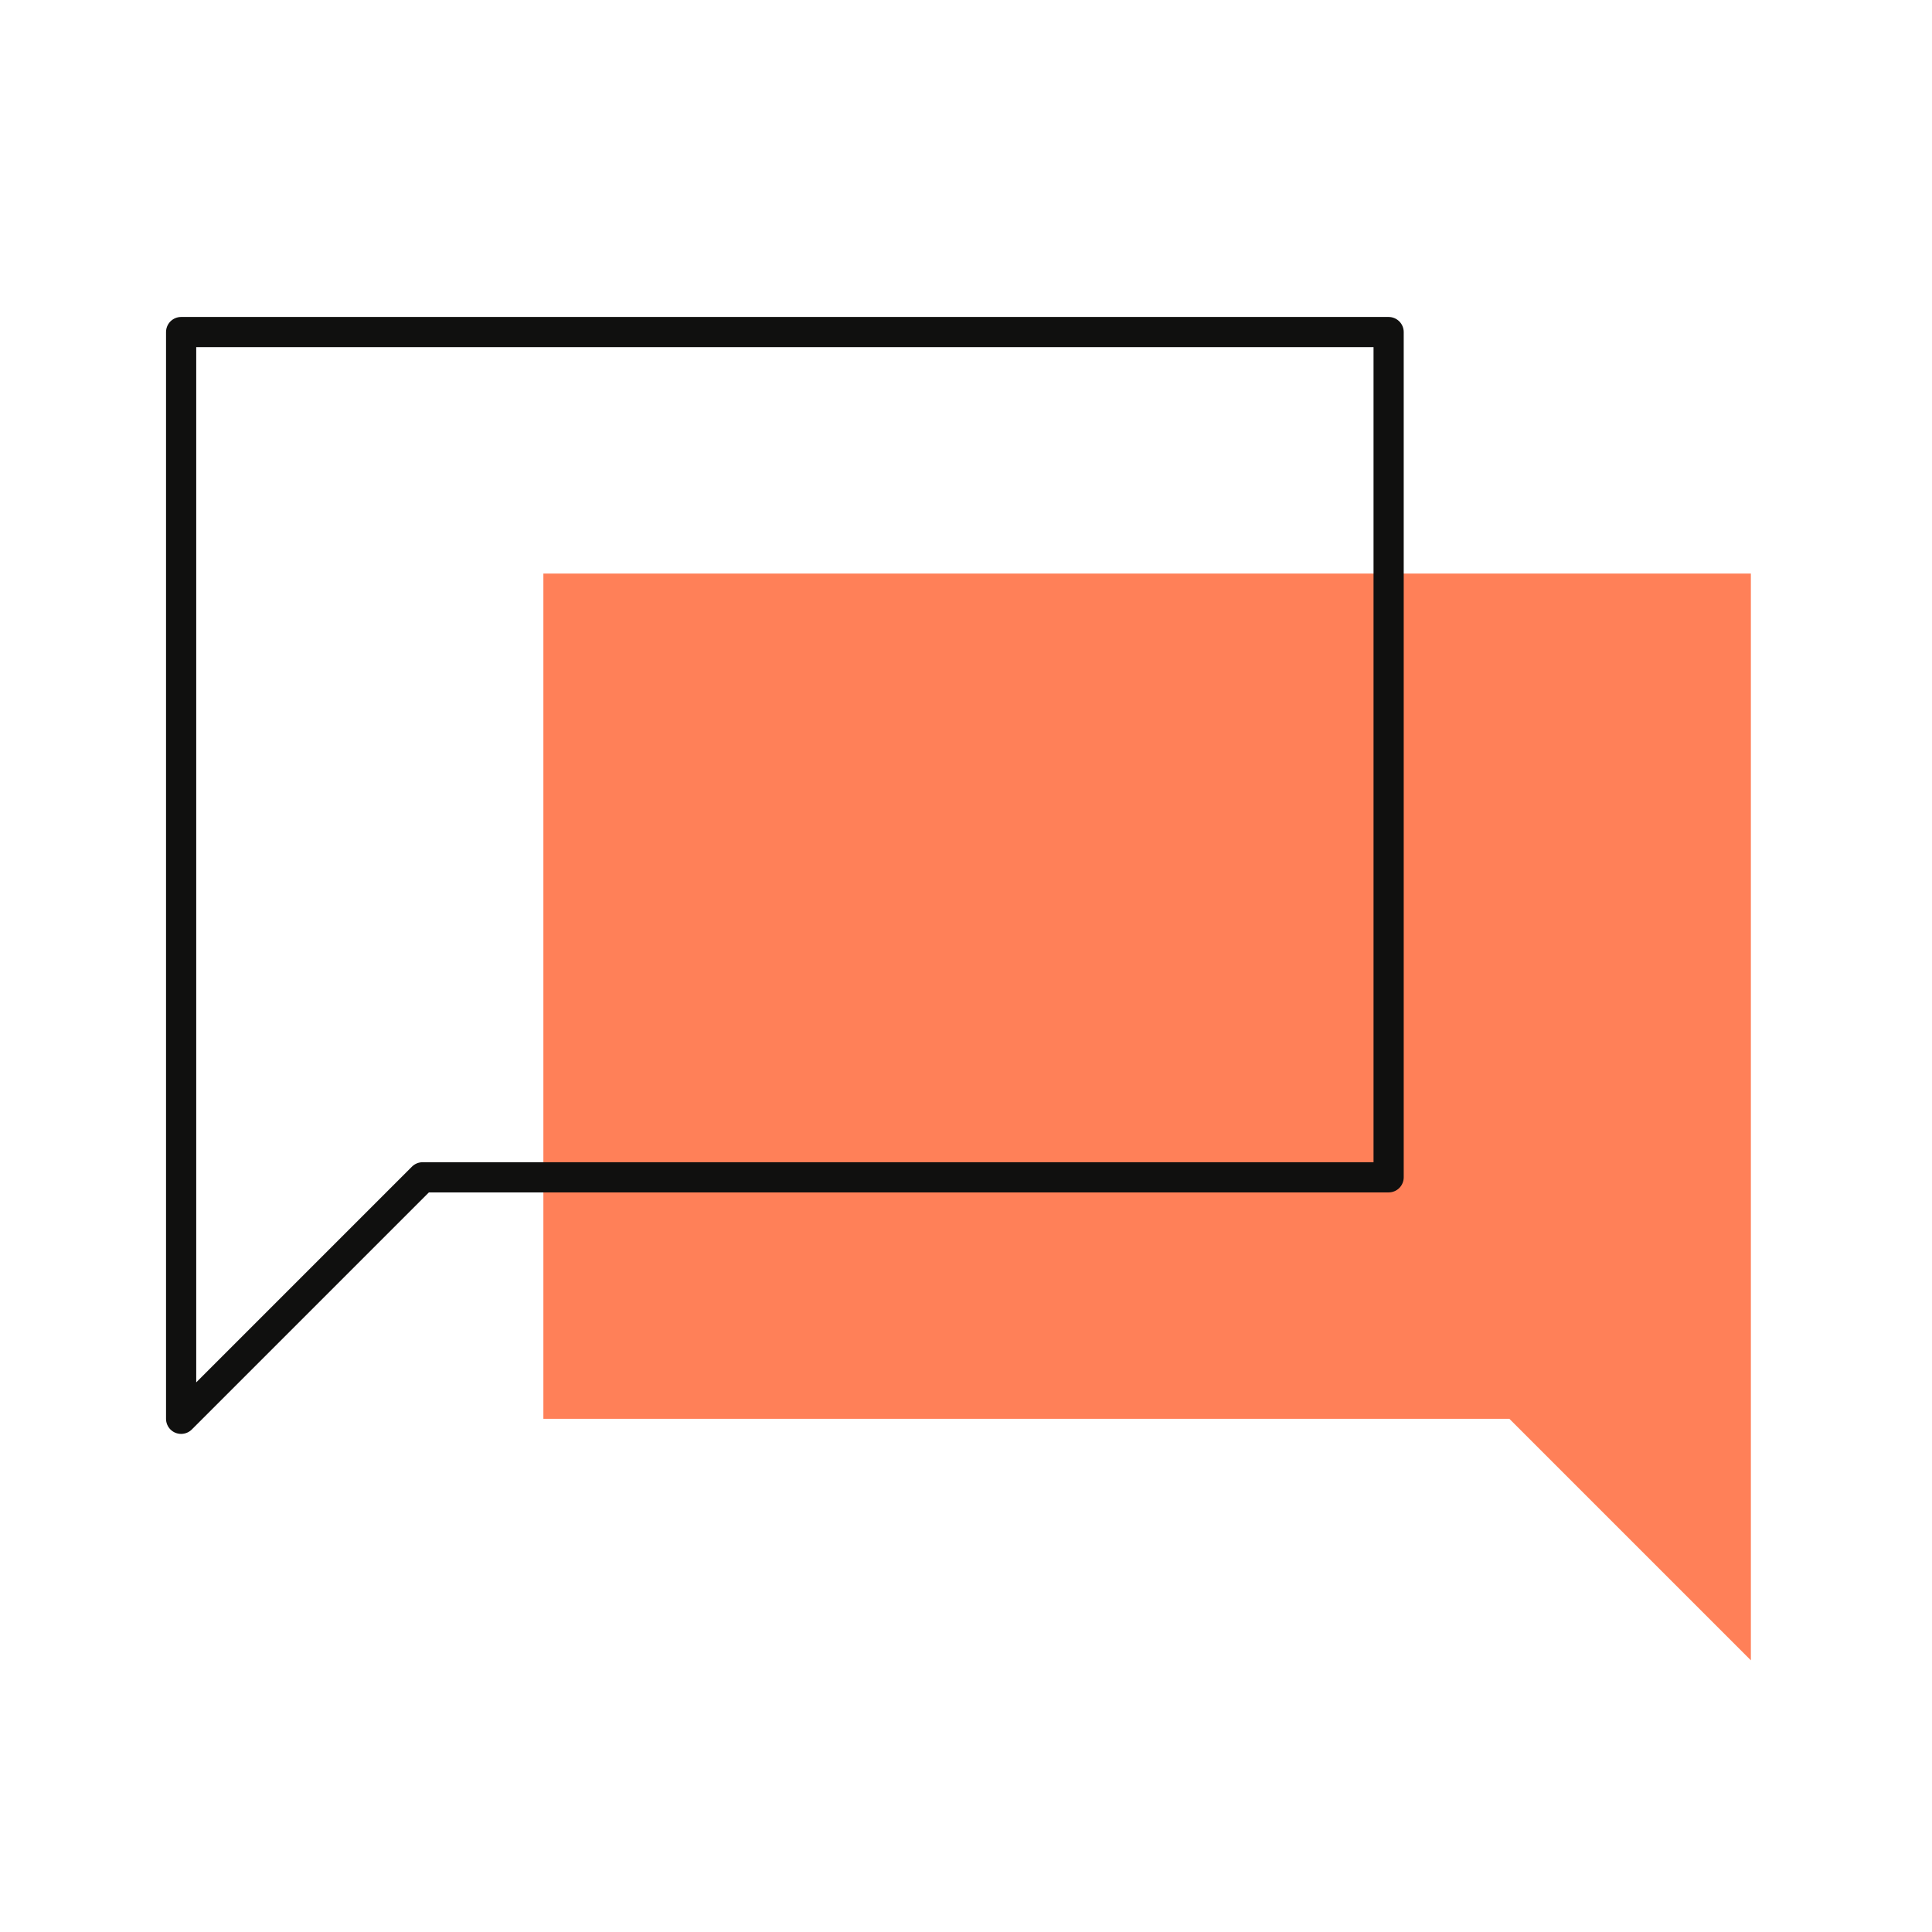 <svg width="128" height="128" fill="none" xmlns="http://www.w3.org/2000/svg"><path d="M36 38h80v72l-16-16H36V38Z" fill="#FF8058"/><path d="M92 22H12v72l16-16h64V22Z" stroke="#10100F" stroke-width="2" stroke-linejoin="round"/></svg>